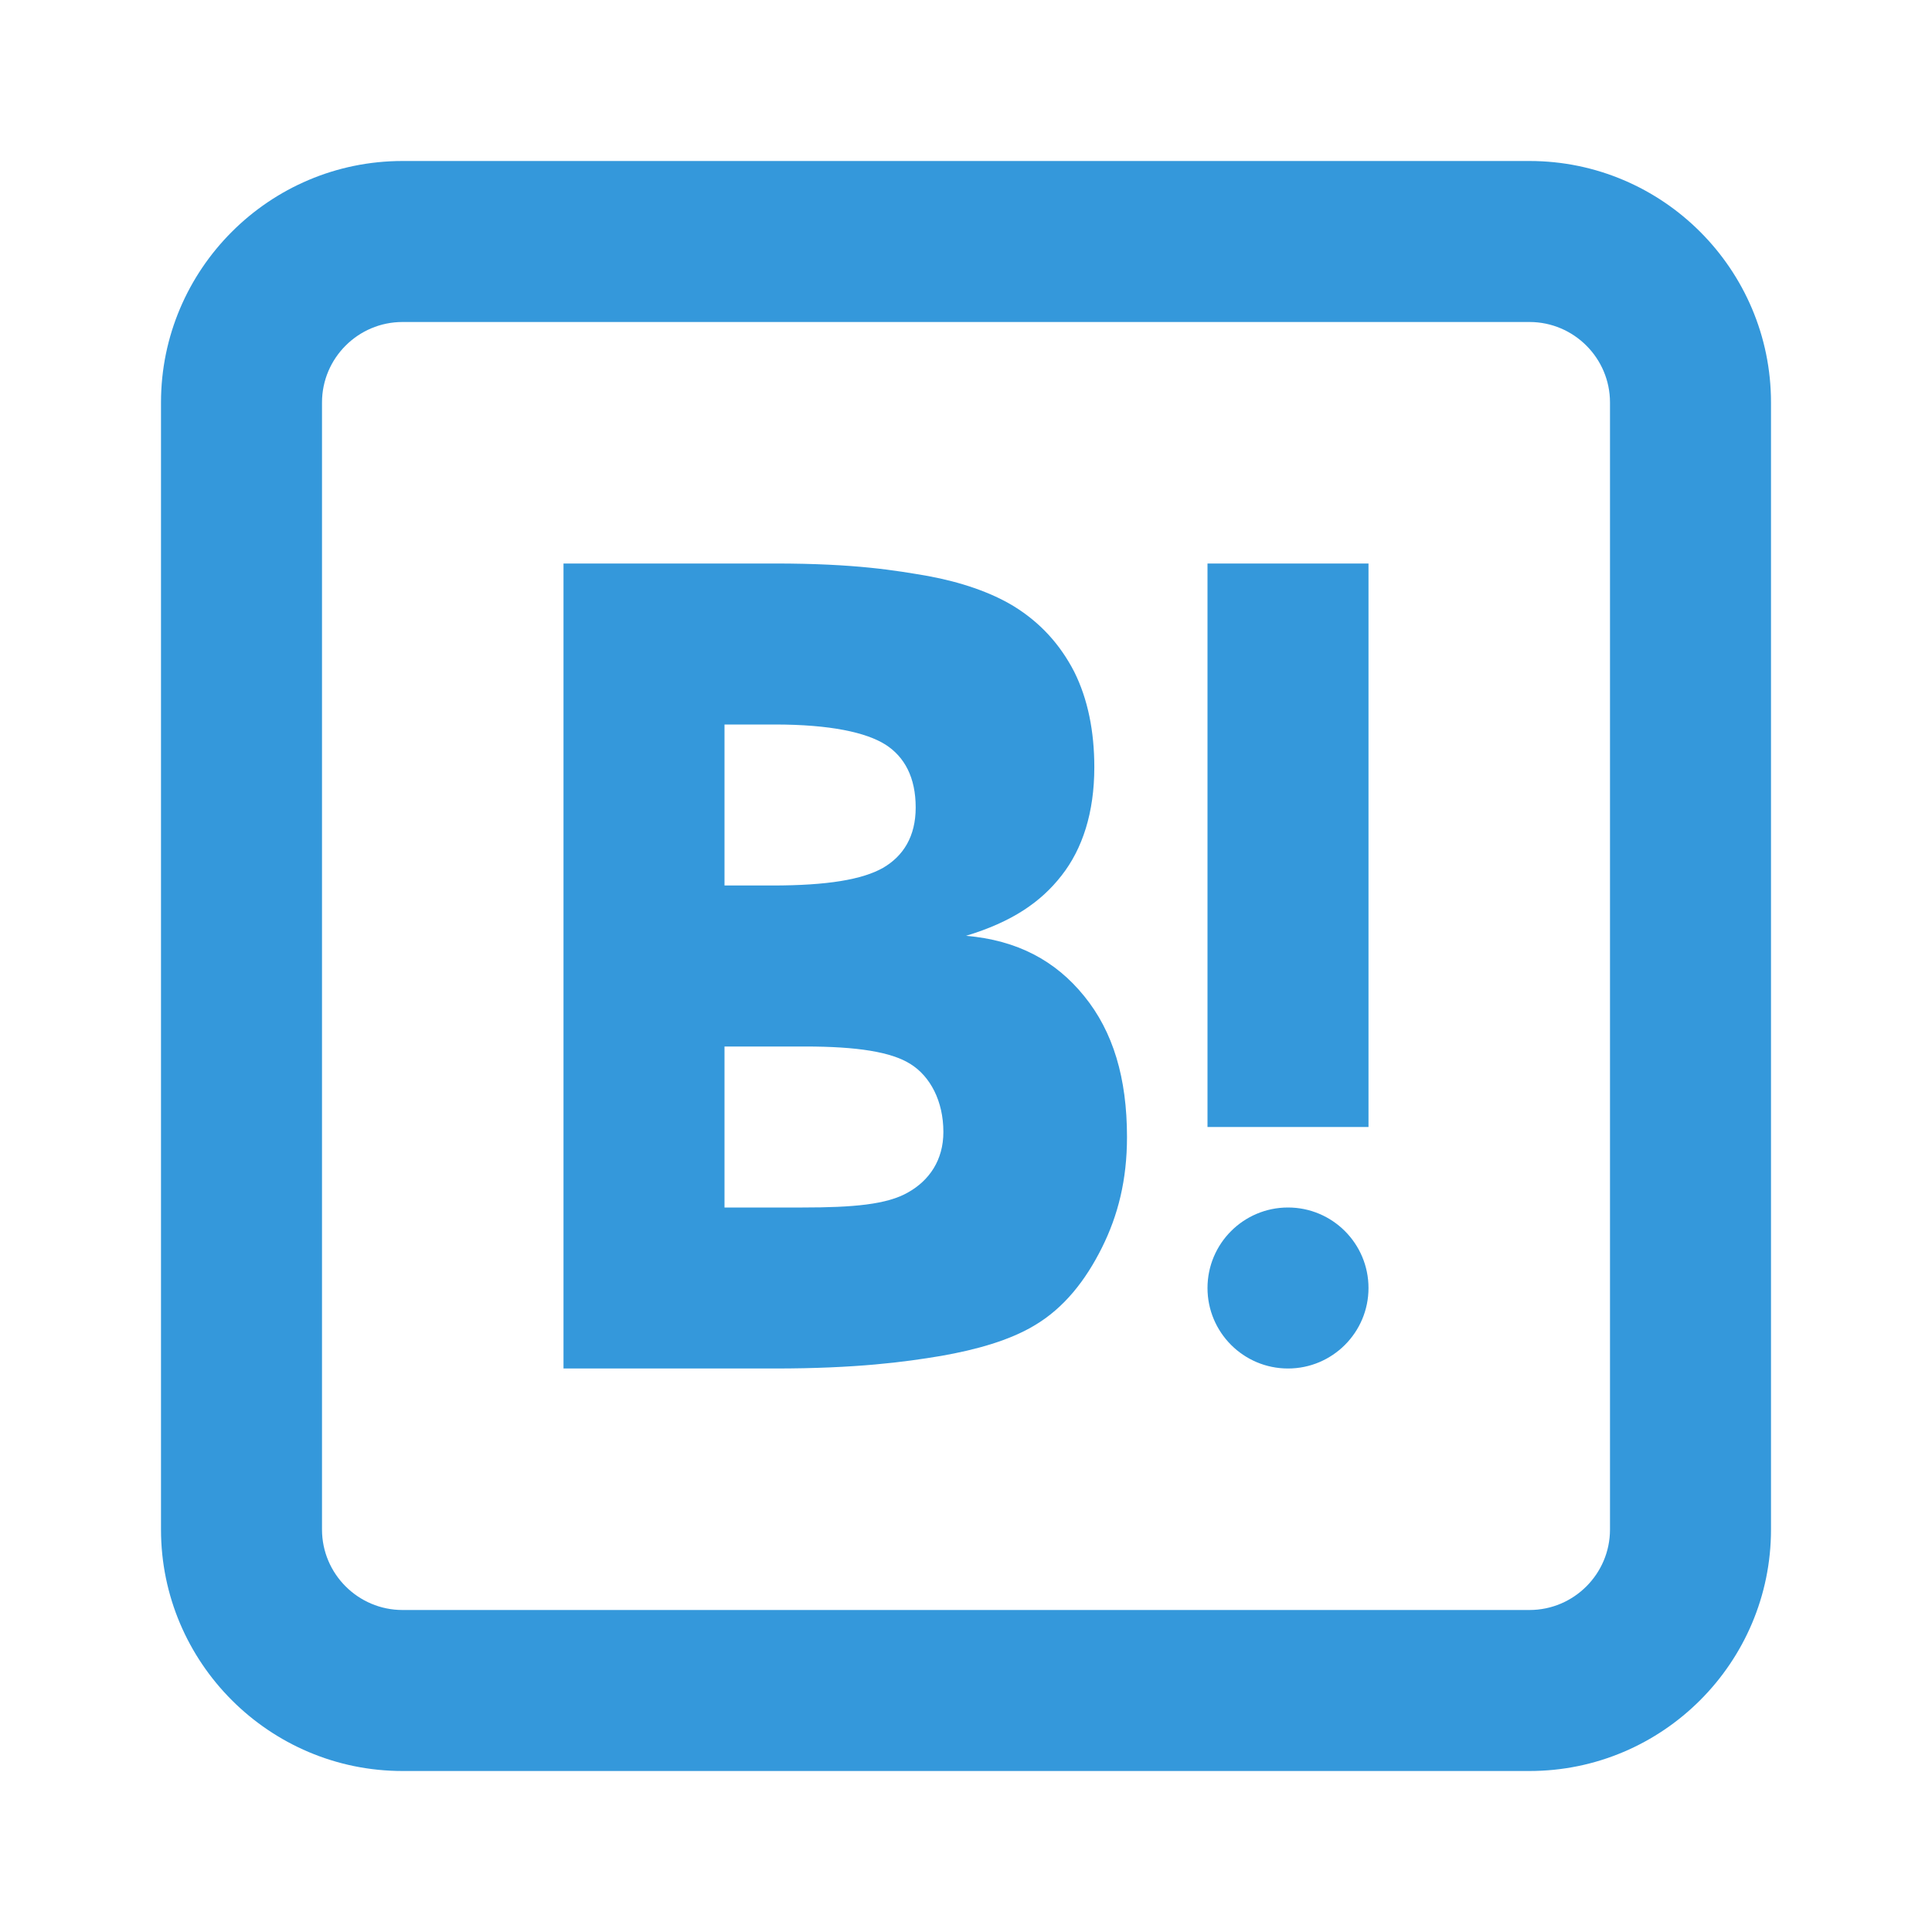 ﻿<svg xmlns="http://www.w3.org/2000/svg" viewBox="0 0 24 24" width="48" height="48" style="fill: rgb(52, 152, 219);">
    <path d="M 5 2 C 3.346 2 2 3.346 2 5 L 2 19 C 2 20.654 3.346 22 5 22 L 19 22 C 20.654 22 22 20.654 22 19 L 22 5 C 22 3.346 20.654 2 19 2 L 5 2 z M 5 4 L 19 4 C 19.551 4 20 4.449 20 5 L 20 19 C 20 19.551 19.551 20 19 20 L 5 20 C 4.449 20 4 19.551 4 19 L 4 5 C 4 4.449 4.449 4 5 4 z M 7 7 L 7 17 L 9.625 17 C 10.64 17 11.241 16.919 11.688 16.844 C 12.134 16.766 12.54 16.65 12.844 16.469 C 13.22 16.249 13.488 15.901 13.688 15.5 C 13.889 15.098 14 14.656 14 14.125 C 14 13.39 13.827 12.815 13.469 12.375 C 13.113 11.934 12.636 11.679 12 11.625 C 12.566 11.454 12.928 11.21 13.188 10.875 C 13.447 10.545 13.594 10.094 13.594 9.531 C 13.594 9.086 13.514 8.684 13.344 8.344 C 13.169 8.005 12.923 7.734 12.594 7.531 C 12.305 7.355 11.931 7.23 11.531 7.156 C 11.129 7.087 10.634 7 9.625 7 L 7 7 z M 15 7 L 15 14 L 17 14 L 17 7 L 15 7 z M 9 9 L 9.625 9 C 10.317 9 10.76 9.099 11 9.25 C 11.237 9.402 11.375 9.658 11.375 10.031 C 11.375 10.389 11.223 10.633 10.969 10.781 C 10.712 10.926 10.281 11 9.594 11 L 9 11 L 9 9 z M 9 13 L 10 13 C 10.647 13 11.075 13.067 11.312 13.219 C 11.555 13.371 11.719 13.677 11.719 14.062 C 11.719 14.411 11.544 14.664 11.281 14.812 C 11.02 14.963 10.6 15 9.969 15 L 9 15 L 9 13 z M 16 15 C 15.448 15 15 15.448 15 16 C 15 16.552 15.448 17 16 17 C 16.552 17 17 16.552 17 16 C 17 15.448 16.552 15 16 15 z"/>
</svg>